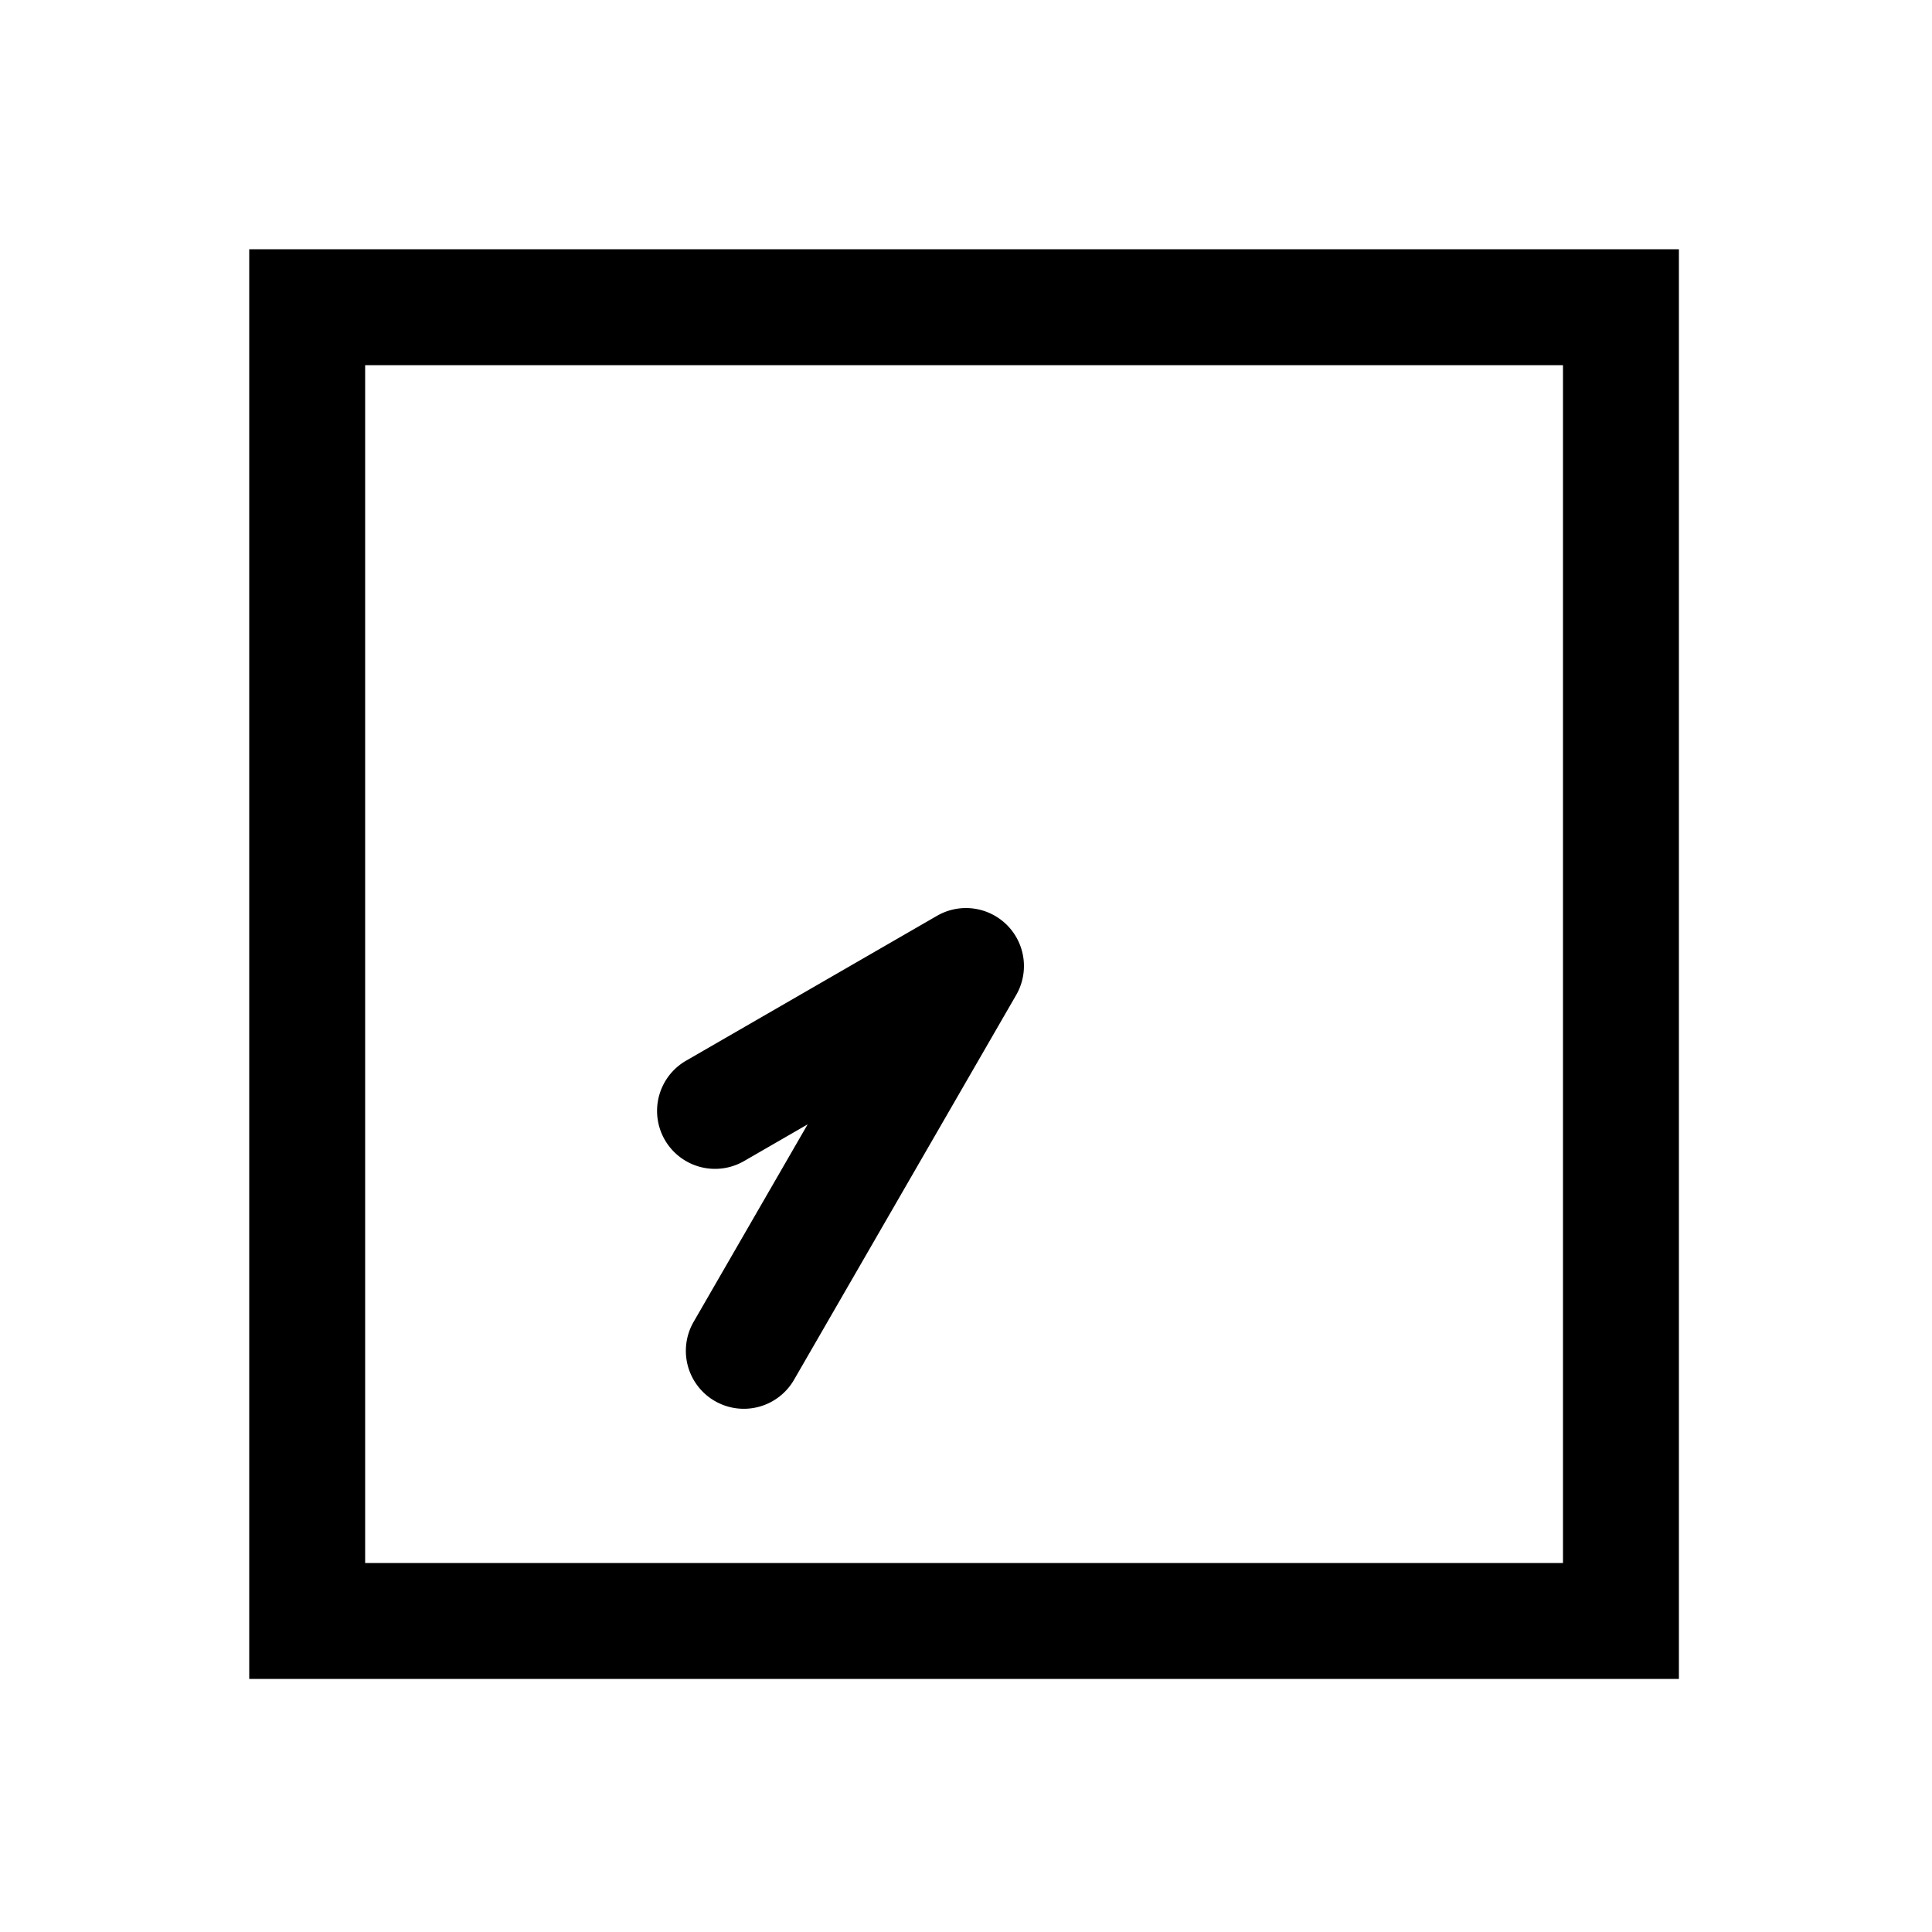 <svg xmlns="http://www.w3.org/2000/svg" width="1000" height="1000"><path d="M-78.916-159.646A30 30 0 0 0-90-155.885a30 30 0 0 0-10.98 40.98l19.02 32.944-102.226-59.02A30 30 0 0 0-225.166-130a30 30 0 0 0 10.98 40.98L-15 25.98A30.003 30.003 0 0 0 25.98-15l-75-129.904a30 30 0 0 0-29.896-14.742zM371-371h-740v740h740zm-60 60v620h-620v-620z" style="-inkscape-stroke:none" transform="rotate(-90 500 0)"/></svg>